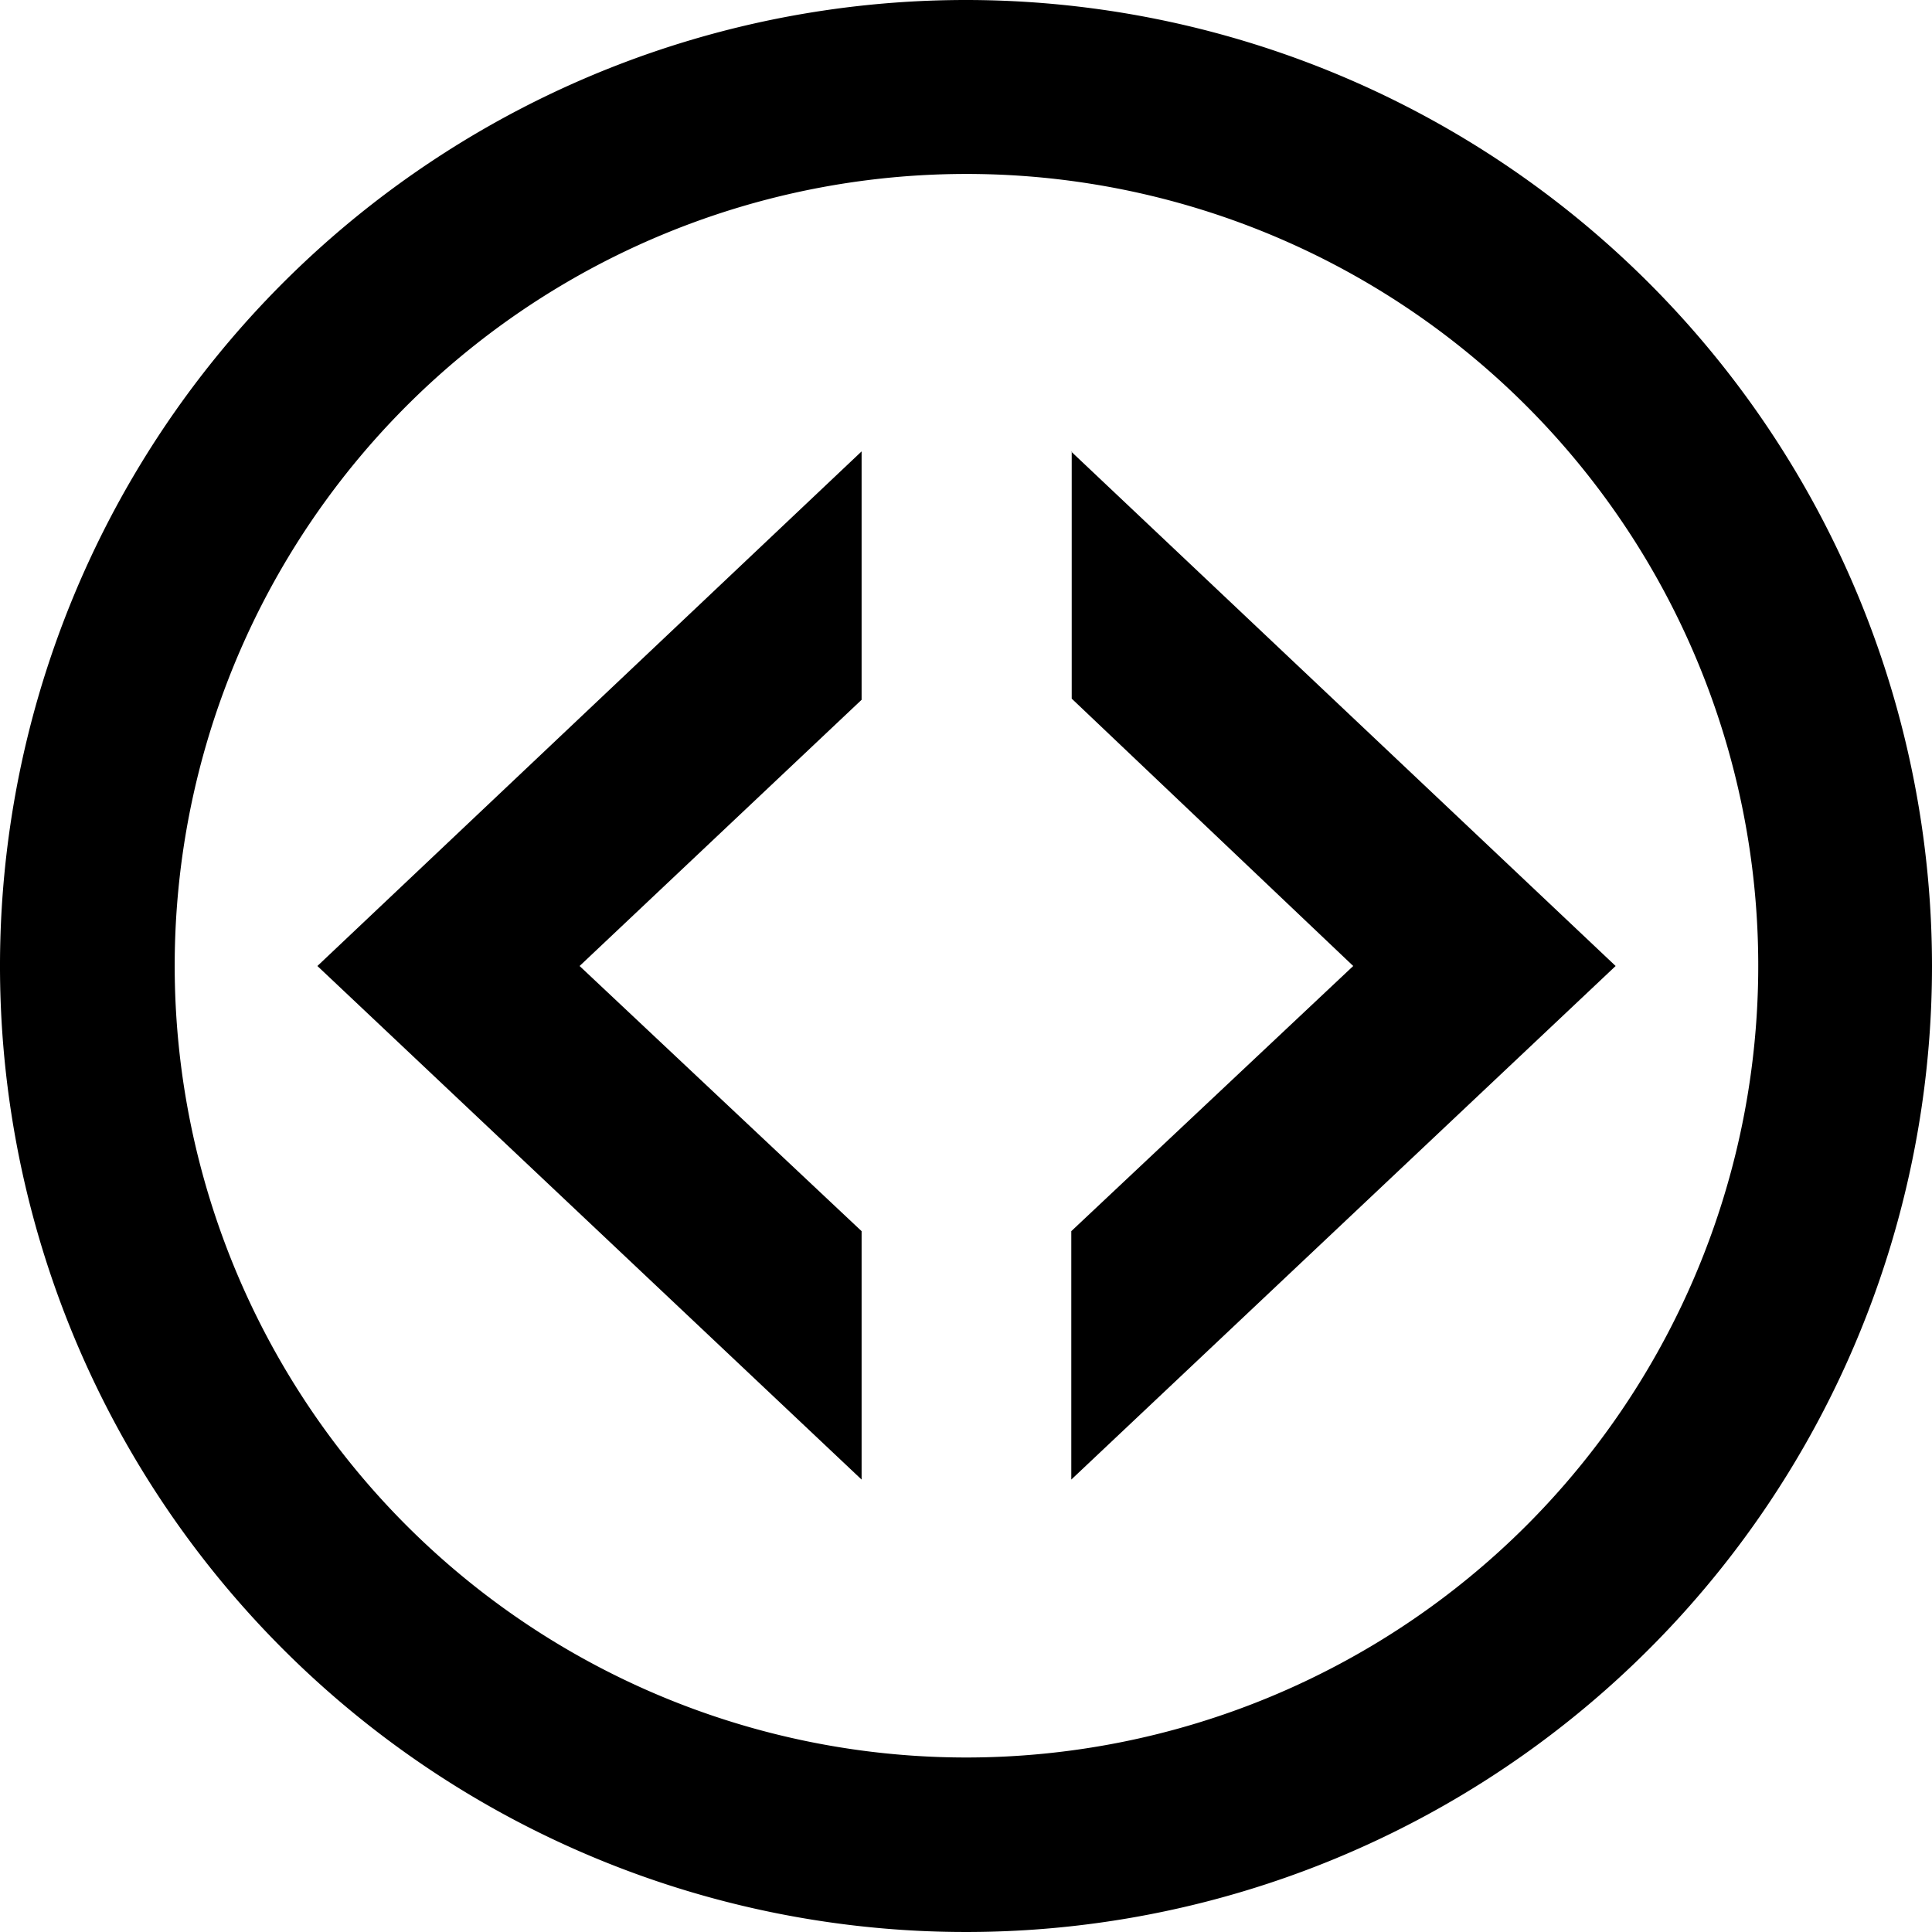 <svg xmlns="http://www.w3.org/2000/svg" width="28" height="28" viewBox="0 0 28 28">
  <g id="codeschool" transform="translate(0 0)">
    <path id="Path_13" data-name="Path 13" d="M14,25.471a11.475,11.475,0,1,1,8.122-3.362A11.489,11.489,0,0,1,14,25.471ZM14,0A14,14,0,1,0,28,14,14.005,14.005,0,0,0,14,0ZM12.487,17.843,8.4,14l4.087-3.858v-3.6L4.6,14l7.887,7.443Zm3.045-11.3v3.582L19.612,14l-4.086,3.843v3.6L23.415,14l-7.89-7.455" transform="translate(0 0)"/>
  </g>
</svg>
